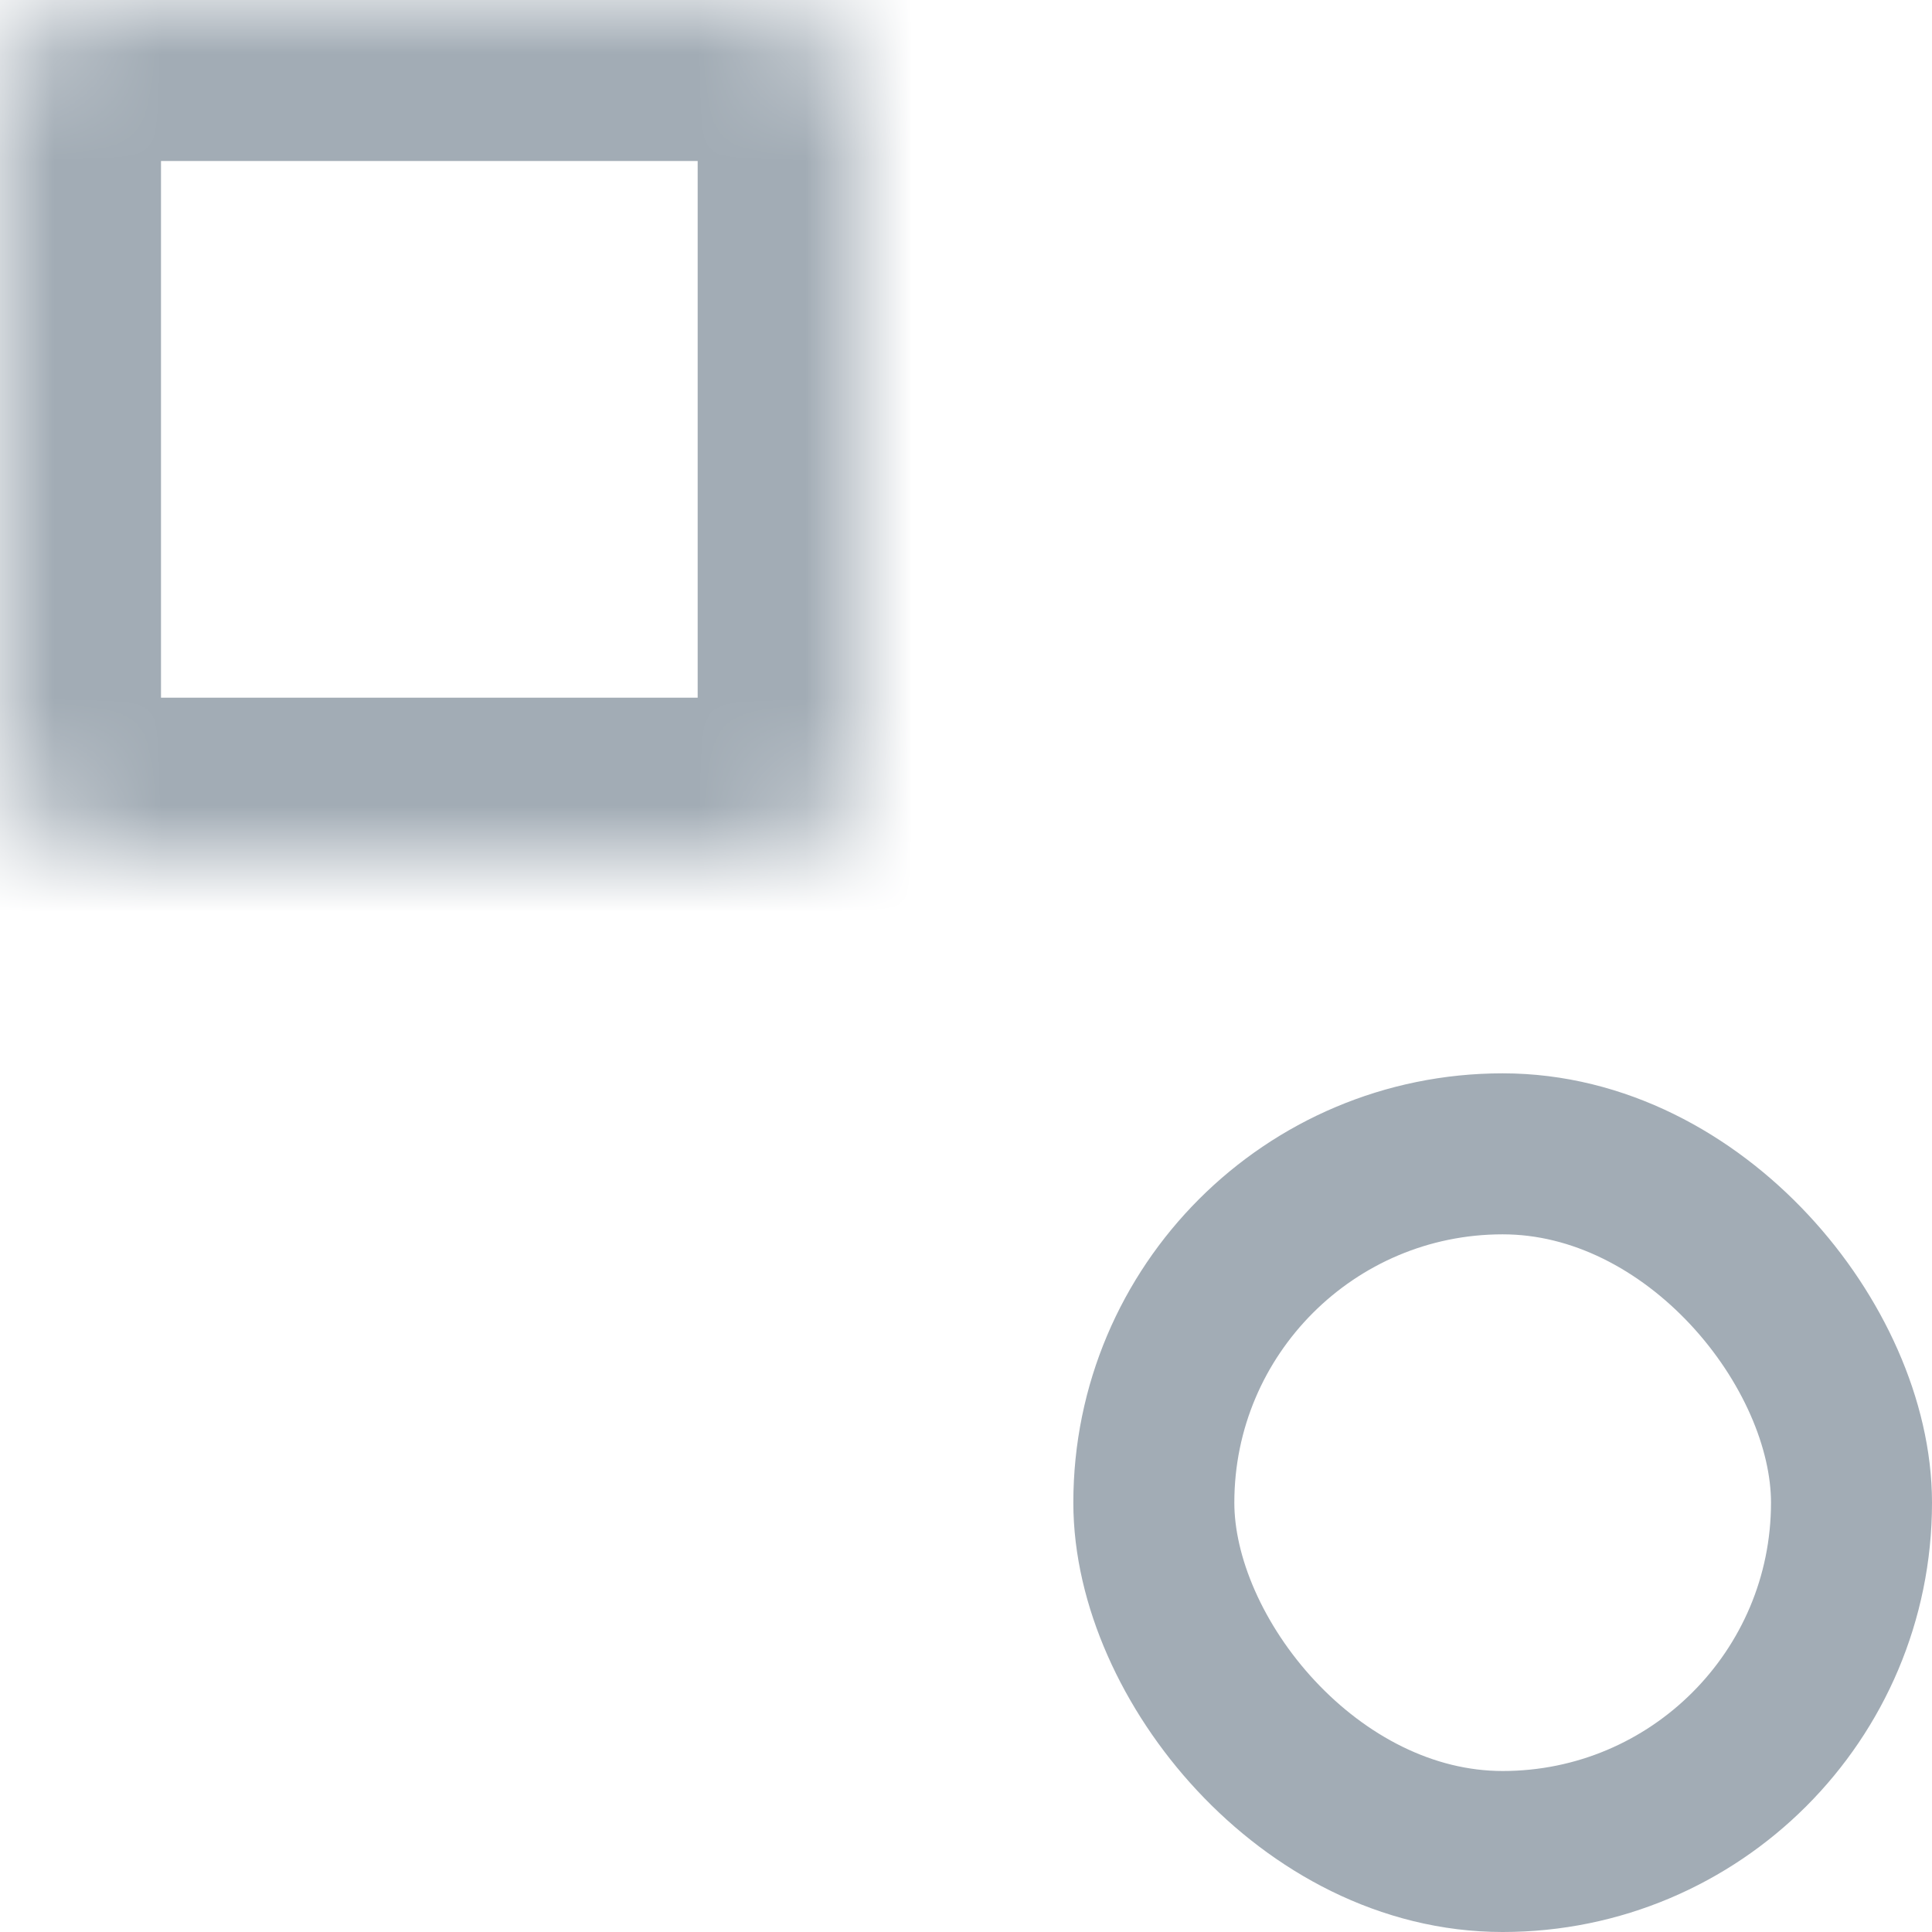 <svg width="18" height="18" viewBox="0 0 18 18" fill="none" xmlns="http://www.w3.org/2000/svg">
<mask id="path-1-inside-1" fill="white">
<rect width="8" height="8" rx="1"/>
</mask>
<rect width="8" height="8" rx="1" stroke="#A2ACB5" stroke-width="3" mask="url(#path-1-inside-1)"/>
<mask id="path-2-inside-2" fill="white">
<rect y="10" width="8" height="8" rx="1"/>
</mask>
<rect y="10" width="8" height="8" rx="1" stroke="#A2ACB5" stroke-width="3" mask="url(#path-2-inside-2)"/>
<rect x="10.75" y="10.75" width="6.5" height="6.5" rx="3.25" stroke="#A2ACB5" stroke-width="1.5"/>
<mask id="path-4-inside-3" fill="white">
<rect x="10" width="8" height="8" rx="1"/>
</mask>
<rect x="10" width="8" height="8" rx="1" stroke="#A2ACB5" stroke-width="3" mask="url(#path-4-inside-3)"/>
</svg>
